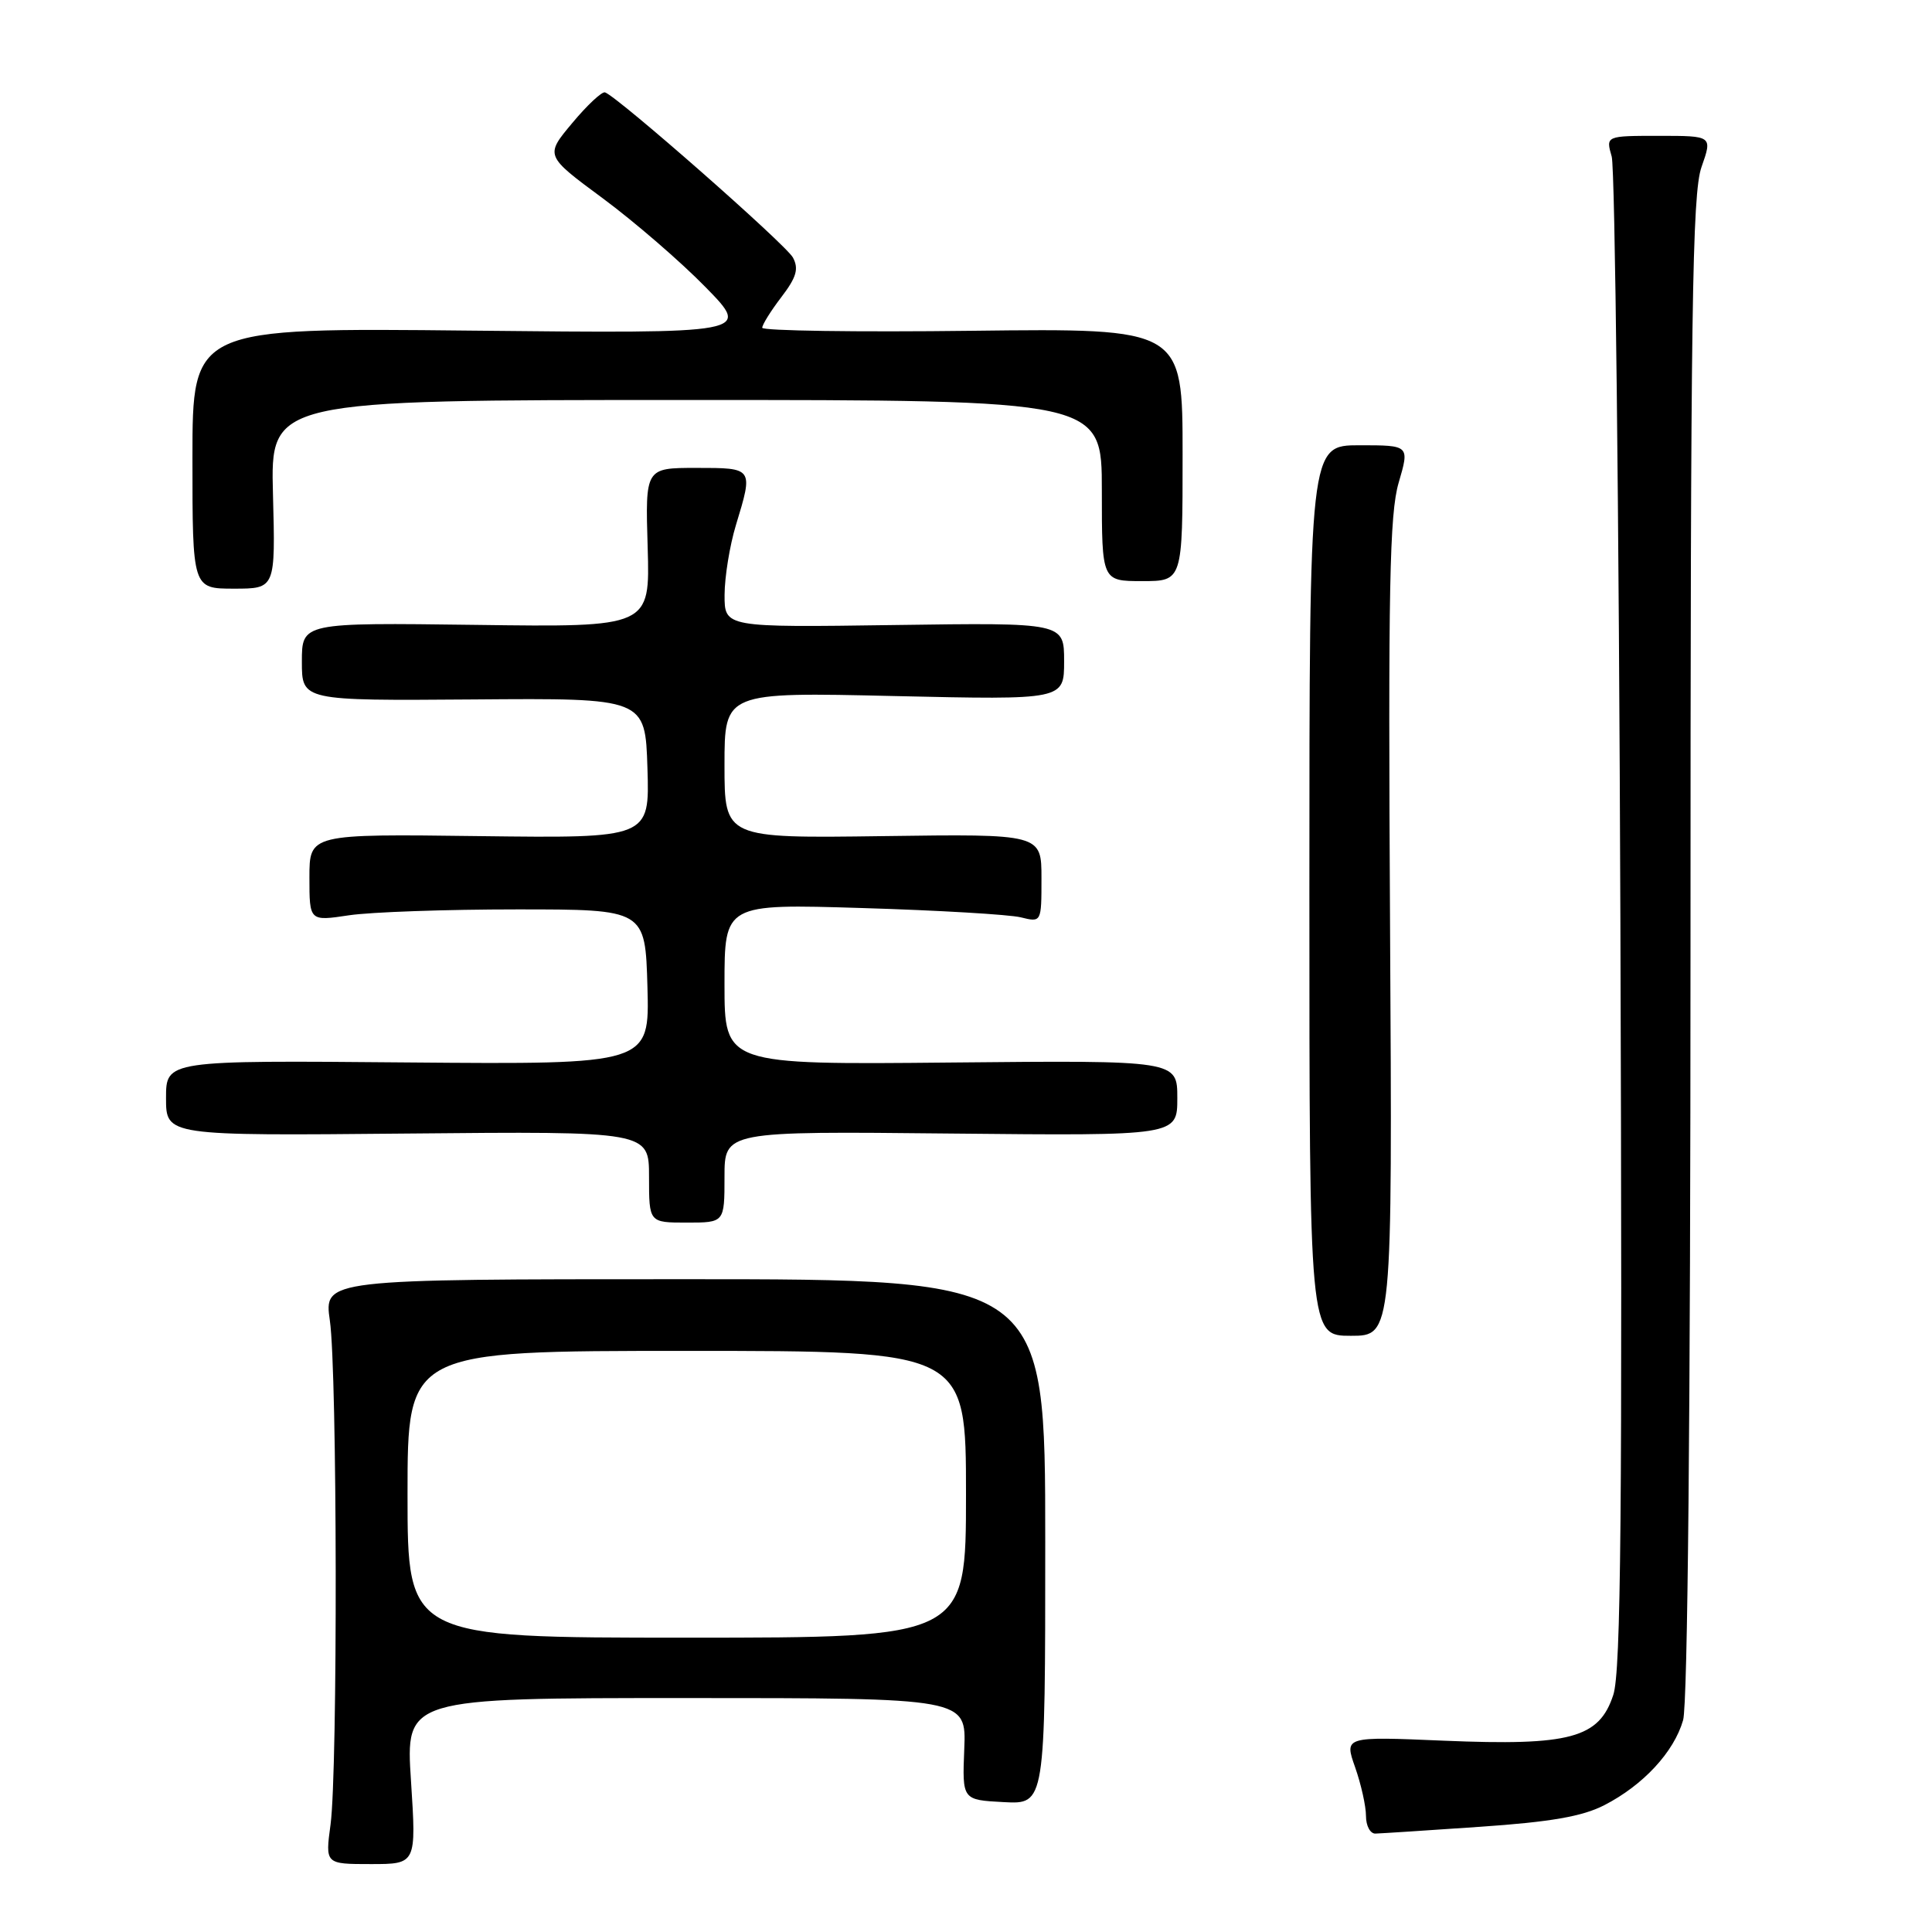 <?xml version="1.0" encoding="UTF-8" standalone="no"?>
<!DOCTYPE svg PUBLIC "-//W3C//DTD SVG 1.1//EN" "http://www.w3.org/Graphics/SVG/1.1/DTD/svg11.dtd" >
<svg xmlns="http://www.w3.org/2000/svg" xmlns:xlink="http://www.w3.org/1999/xlink" version="1.1" viewBox="0 0 256 256">
 <g >
 <path fill="currentColor"
d=" M 54.46 236.00 C 53.74 225.00 53.74 225.00 90.89 225.00 C 128.04 225.00 128.04 225.00 127.77 231.75 C 127.50 238.50 127.50 238.50 133.00 238.79 C 138.50 239.08 138.50 239.08 138.50 204.29 C 138.50 169.50 138.50 169.50 90.71 169.50 C 42.92 169.50 42.92 169.50 43.71 175.00 C 44.69 181.81 44.76 234.57 43.80 241.75 C 43.09 247.00 43.09 247.00 49.13 247.00 C 55.17 247.00 55.17 247.00 54.46 236.00 Z  M 196.09 242.06 C 205.47 241.42 209.68 240.69 212.59 239.19 C 217.74 236.54 221.81 232.15 223.02 227.93 C 223.63 225.80 224.00 187.15 224.00 125.38 C 224.00 41.16 224.22 25.63 225.46 22.13 C 226.91 18.00 226.91 18.00 219.84 18.00 C 212.77 18.00 212.77 18.00 213.56 20.75 C 214.00 22.26 214.52 67.86 214.71 122.09 C 214.98 200.29 214.79 221.48 213.77 224.58 C 211.90 230.32 208.06 231.35 191.31 230.65 C 178.12 230.09 178.12 230.09 179.56 234.17 C 180.35 236.42 181.00 239.32 181.00 240.63 C 181.00 241.93 181.56 242.98 182.25 242.96 C 182.94 242.94 189.17 242.54 196.09 242.06 Z  M 184.19 122.96 C 183.93 77.96 184.12 68.09 185.33 63.96 C 186.78 59.00 186.78 59.00 180.14 59.00 C 173.50 59.00 173.50 59.00 173.50 118.00 C 173.50 177.00 173.50 177.00 179.00 177.00 C 184.50 177.00 184.50 177.00 184.19 122.96 Z  M 96.00 155.95 C 96.00 149.89 96.00 149.89 126.00 150.20 C 156.00 150.50 156.00 150.50 156.00 145.50 C 156.00 140.50 156.00 140.50 126.00 140.79 C 96.00 141.08 96.00 141.08 96.00 130.42 C 96.00 119.76 96.00 119.76 114.25 120.32 C 124.29 120.62 133.74 121.18 135.25 121.55 C 138.00 122.23 138.00 122.23 138.00 116.37 C 138.00 110.50 138.00 110.50 117.00 110.79 C 96.00 111.08 96.00 111.08 96.00 101.39 C 96.00 91.71 96.00 91.71 118.50 92.23 C 141.00 92.74 141.00 92.74 141.00 87.62 C 141.00 82.50 141.00 82.50 118.50 82.82 C 96.00 83.14 96.00 83.14 96.01 78.82 C 96.02 76.44 96.69 72.29 97.51 69.59 C 99.83 61.96 99.85 62.00 92.25 62.00 C 85.50 62.00 85.50 62.00 85.82 72.55 C 86.13 83.11 86.13 83.11 63.06 82.80 C 40.00 82.50 40.00 82.50 40.00 87.68 C 40.00 92.85 40.00 92.85 62.75 92.68 C 85.50 92.50 85.50 92.50 85.79 101.79 C 86.08 111.07 86.08 111.07 63.54 110.79 C 41.00 110.50 41.00 110.50 41.00 116.28 C 41.00 122.07 41.00 122.07 46.25 121.28 C 49.14 120.85 59.15 120.50 68.50 120.50 C 85.50 120.50 85.50 120.50 85.79 130.78 C 86.07 141.05 86.07 141.05 54.03 140.78 C 22.00 140.50 22.00 140.50 22.00 145.50 C 22.00 150.50 22.00 150.50 54.00 150.20 C 86.00 149.90 86.00 149.90 86.00 155.95 C 86.00 162.00 86.00 162.00 91.00 162.00 C 96.00 162.00 96.00 162.00 96.00 155.95 Z  M 36.17 65.50 C 35.84 53.00 35.84 53.00 90.92 53.00 C 146.00 53.00 146.00 53.00 146.00 65.00 C 146.00 77.00 146.00 77.00 151.35 77.00 C 156.70 77.00 156.70 77.00 156.70 60.25 C 156.70 43.50 156.70 43.50 128.85 43.83 C 113.53 44.02 101.00 43.83 101.00 43.43 C 101.00 43.02 102.14 41.19 103.54 39.36 C 105.54 36.74 105.86 35.62 105.07 34.13 C 104.15 32.41 81.91 12.86 80.17 12.24 C 79.77 12.10 77.81 13.92 75.83 16.30 C 72.21 20.62 72.21 20.62 79.86 26.27 C 84.06 29.38 90.20 34.68 93.50 38.06 C 99.50 44.19 99.50 44.19 62.50 43.81 C 25.50 43.42 25.50 43.42 25.50 60.71 C 25.50 78.00 25.50 78.00 31.00 78.00 C 36.50 78.00 36.50 78.00 36.17 65.50 Z  M 54.00 198.00 C 54.00 179.00 54.00 179.00 91.00 179.00 C 128.00 179.00 128.00 179.00 128.00 198.00 C 128.00 217.00 128.00 217.00 91.00 217.00 C 54.00 217.00 54.00 217.00 54.00 198.00 Z "/>
</g>
</svg>